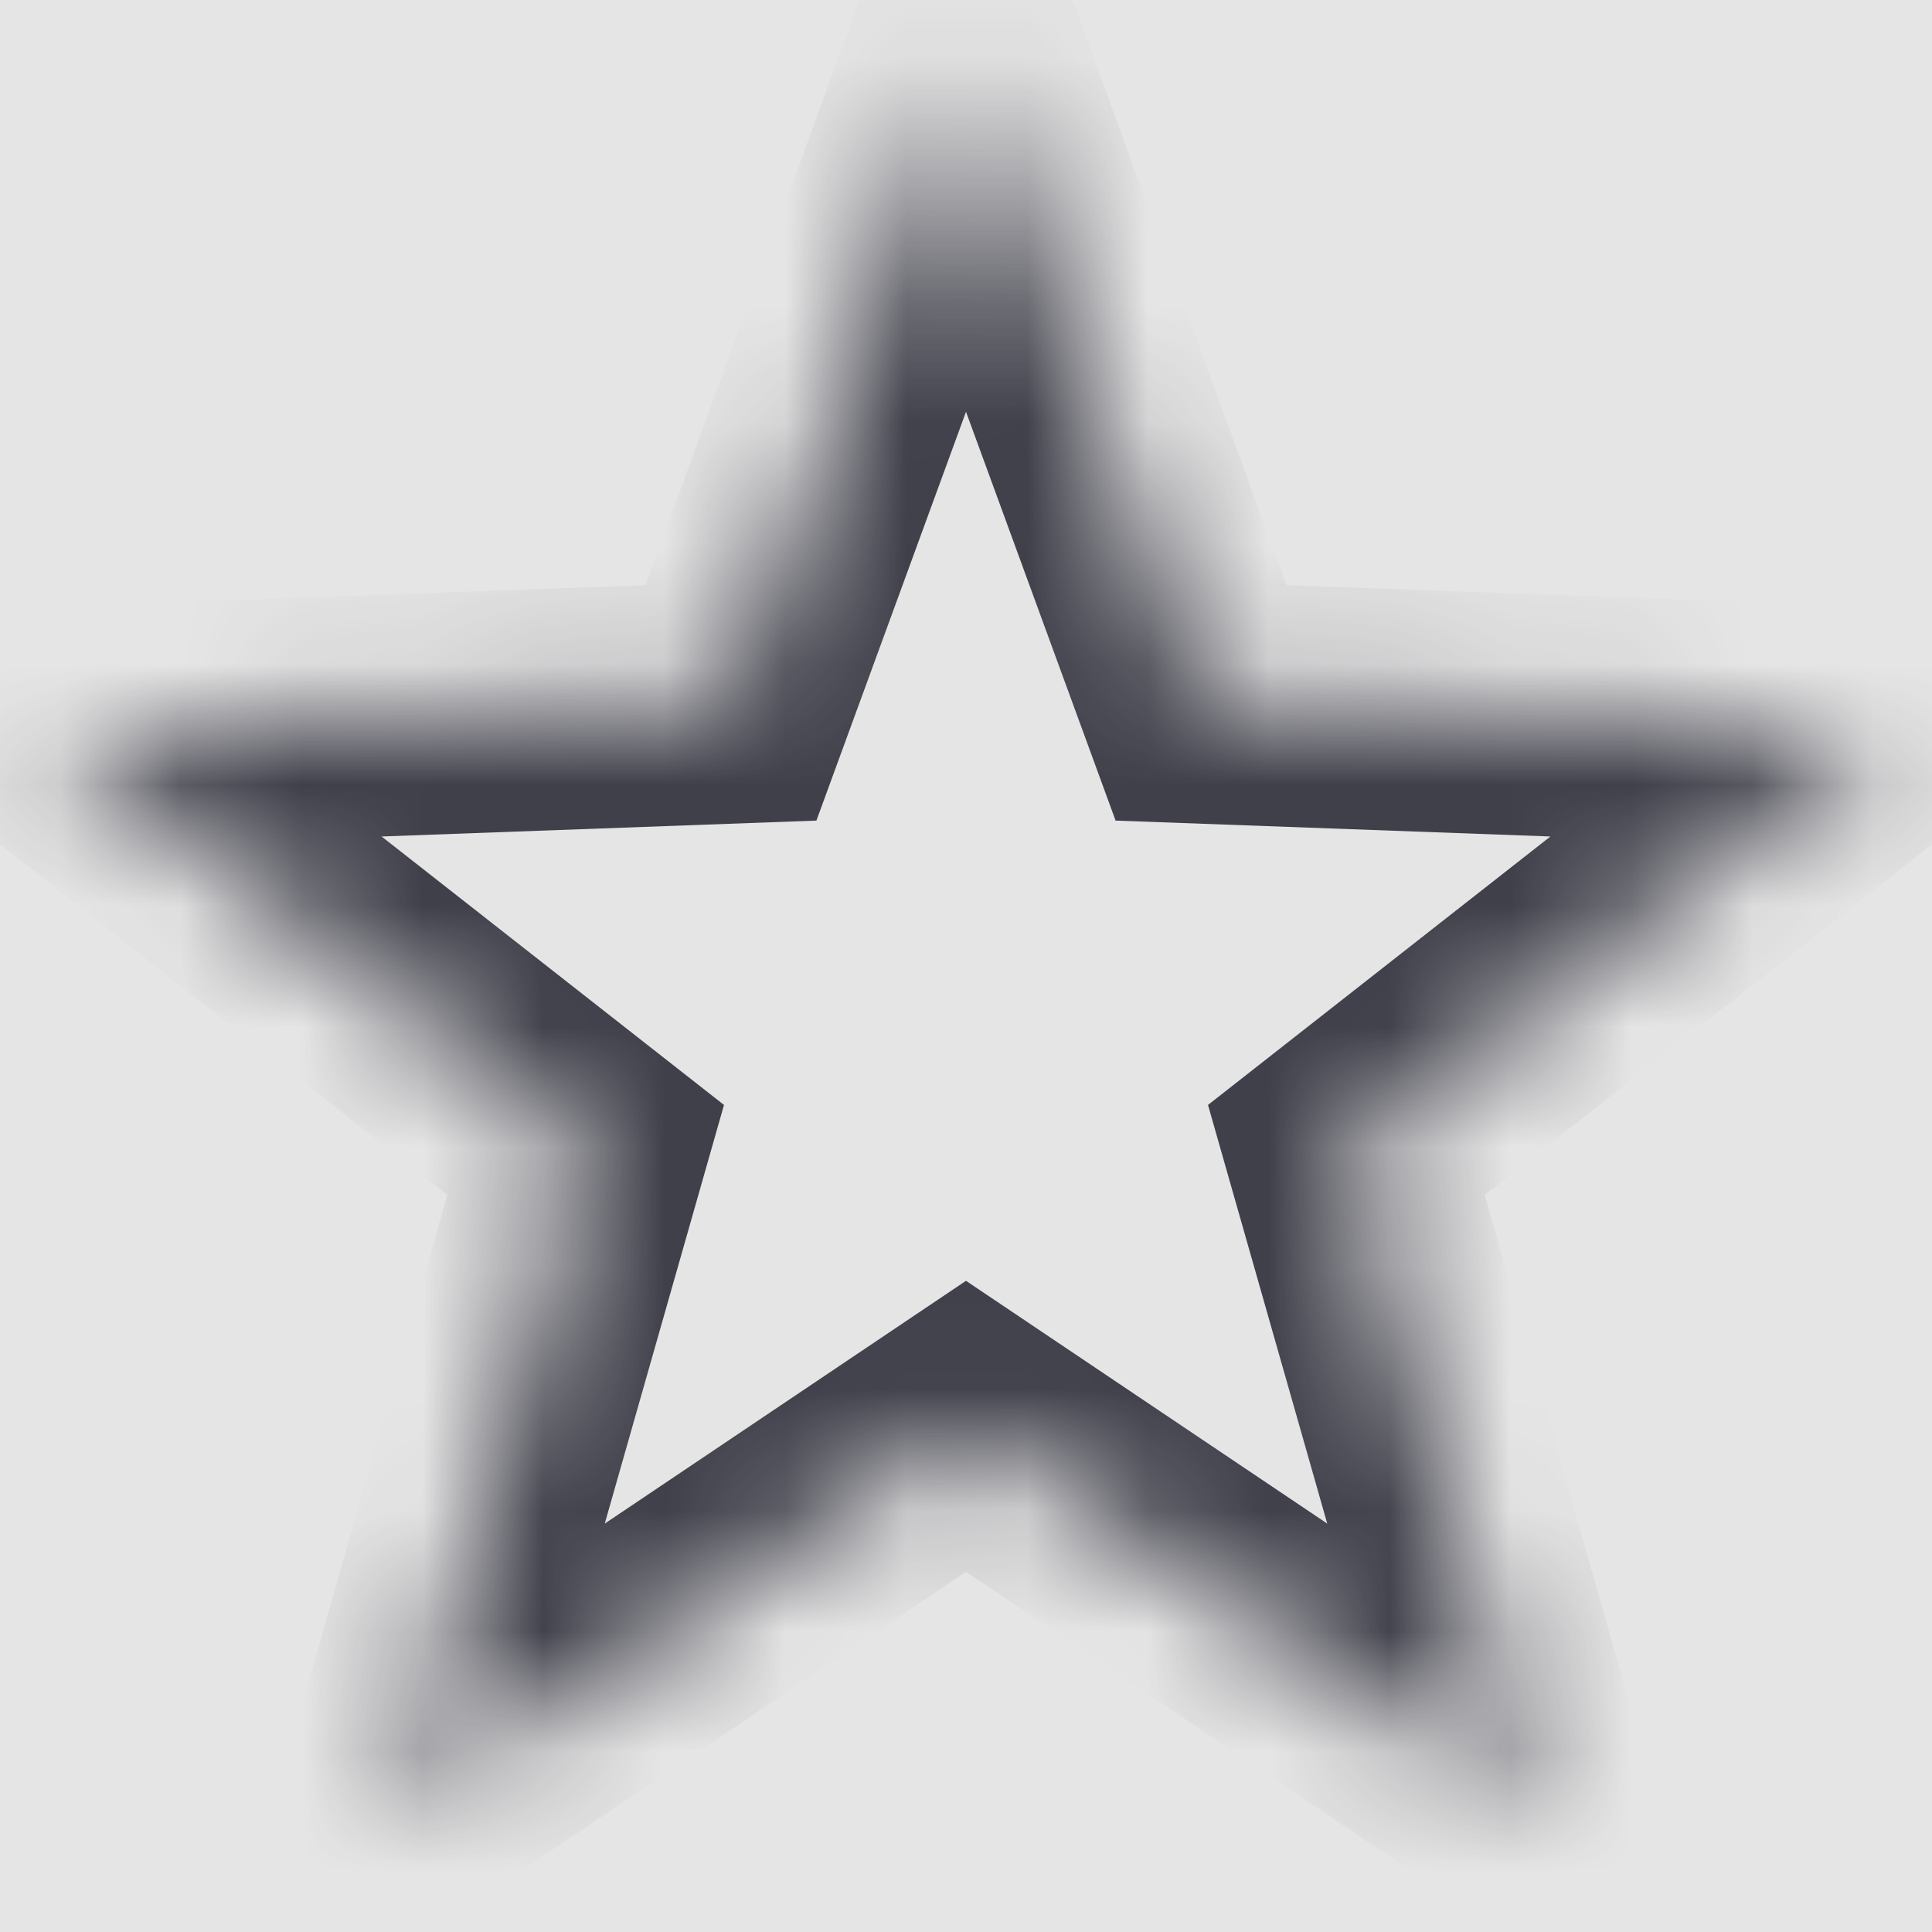 <svg width="16" height="16" viewBox="0 0 16 16" fill="none" xmlns="http://www.w3.org/2000/svg">
<rect width="16" height="16" fill="#E5E5E5"/>
<g id="Icon/Org">
<g id="Star 1">
<mask id="path-1-inside-1_501_1732" fill="white">
<path d="M8 0.5L9.947 5.821L15.608 6.028L11.15 9.523L12.702 14.972L8 11.812L3.298 14.972L4.85 9.523L0.392 6.028L6.053 5.821L8 0.5Z"/>
</mask>
<path d="M8 0.5L9.947 5.821L15.608 6.028L11.15 9.523L12.702 14.972L8 11.812L3.298 14.972L4.85 9.523L0.392 6.028L6.053 5.821L8 0.5Z" stroke="#40404B" stroke-width="2" mask="url(#path-1-inside-1_501_1732)"/>
</g>
</g>
</svg>
